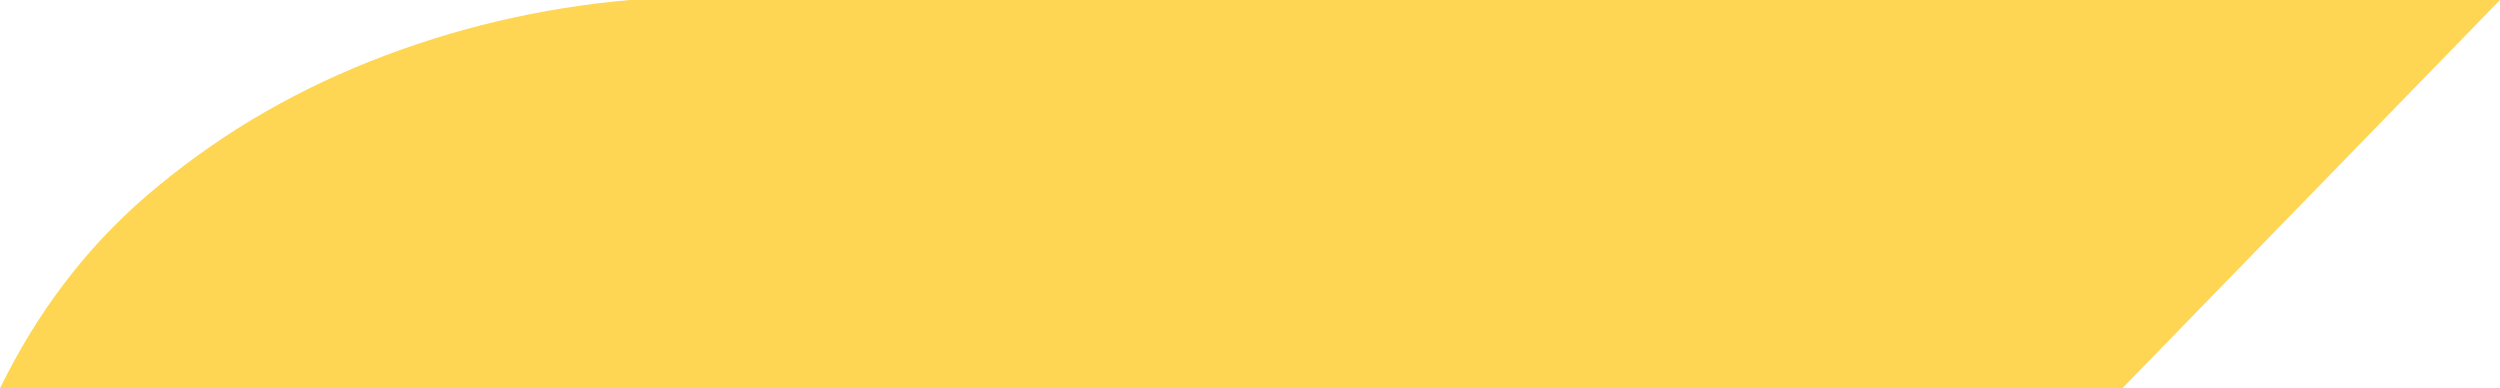 <svg version="1.1" id="图层_1" x="0px" y="0px" width="107.387px" height="16.678px" viewBox="0 0 107.387 16.678" enable-background="new 0 0 107.387 16.678" xml:space="preserve" xmlns="http://www.w3.org/2000/svg" xmlns:xlink="http://www.w3.org/1999/xlink" xmlns:xml="http://www.w3.org/XML/1998/namespace">
  <path fill="#FFD654" d="M107.387,0L91.165,16.678h-7.689h-1.68H54.752h-20.02h-7.689H0c1.564-3.193,3.625-5.969,6.283-8.256
	c2.836-2.441,6.041-4.367,9.613-5.787C19.471,1.215,23.188,0.342,27.043,0h7.689h64.965H107.387z" class="color c1"/>
</svg>